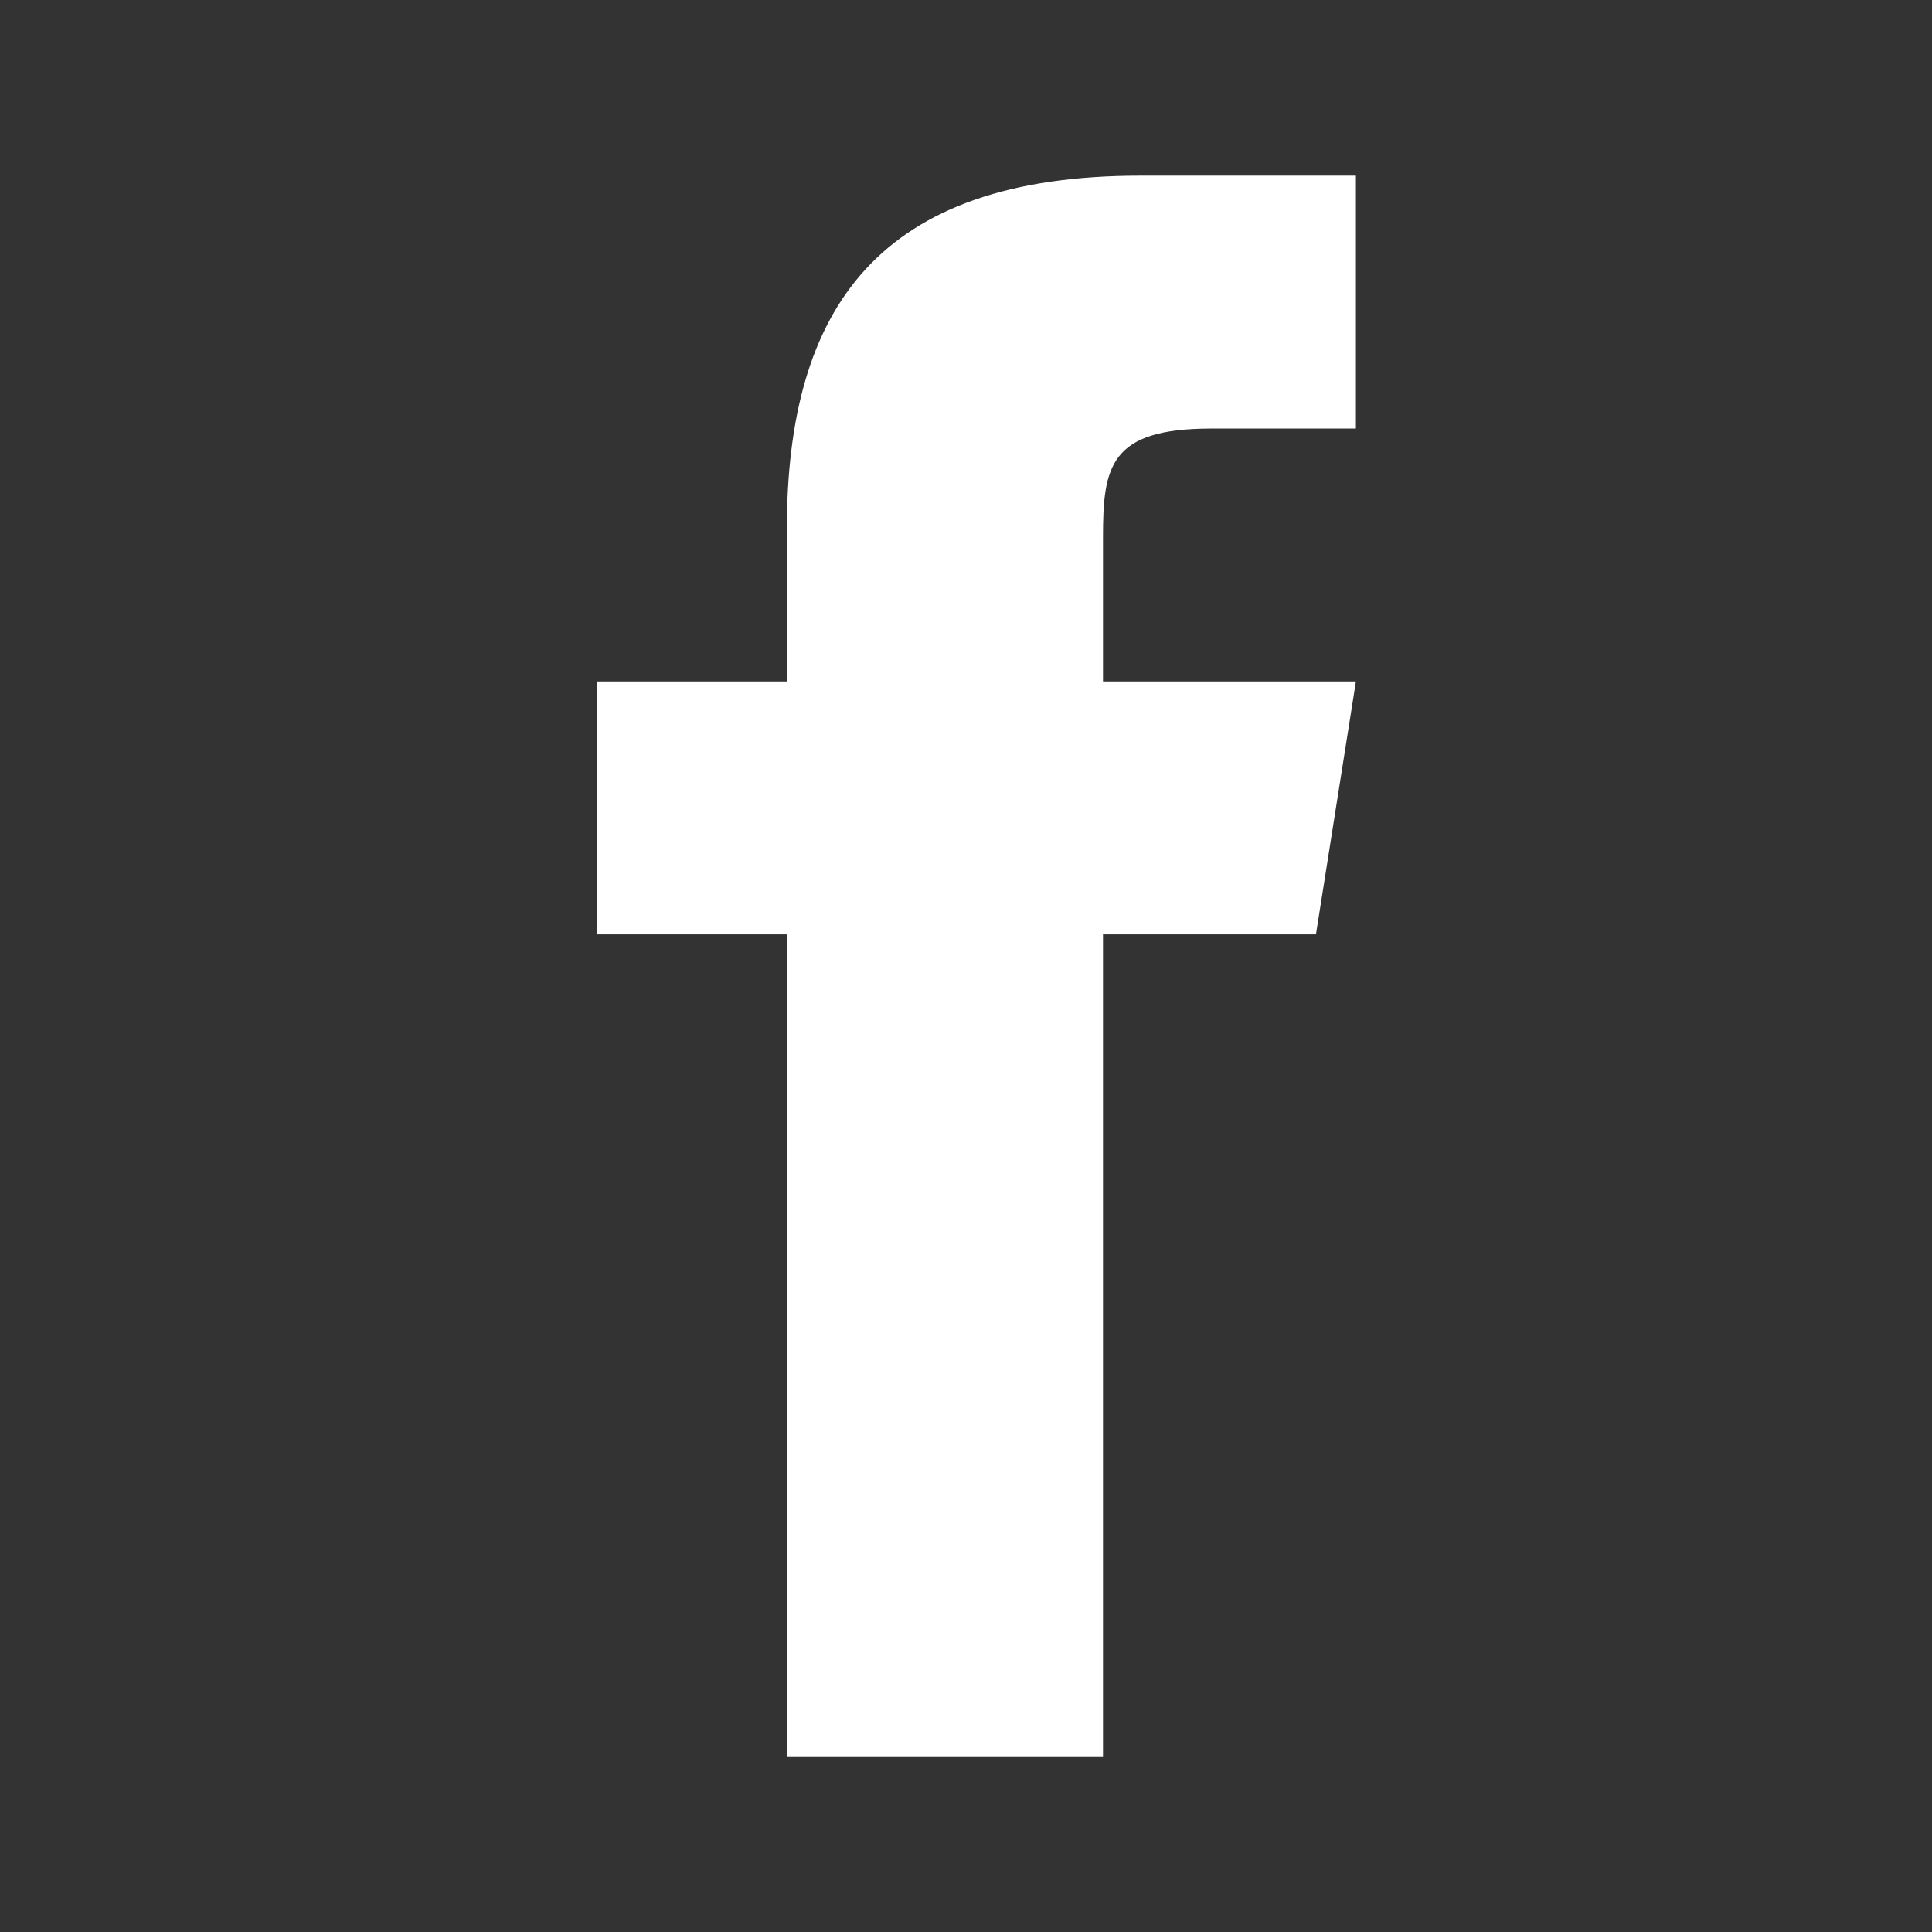 <svg xmlns="http://www.w3.org/2000/svg" width="22" height="22" viewBox="0 0 22 22">
    <rect x="0" y="0" width="22" height="22" fill="#333333" stroke="none"/>
    <path fill="#FFF" fill-rule="nonzero" d="M14.985 10.64H12.56V20h-3.6v-9.36H6.8V7.76h2.16V6.025C8.961 3.499 10.01 2 12.986 2h2.454v2.88h-1.647c-1.158 0-1.233.432-1.233 1.24v1.64h2.88l-.455 2.88z"/>
</svg>
